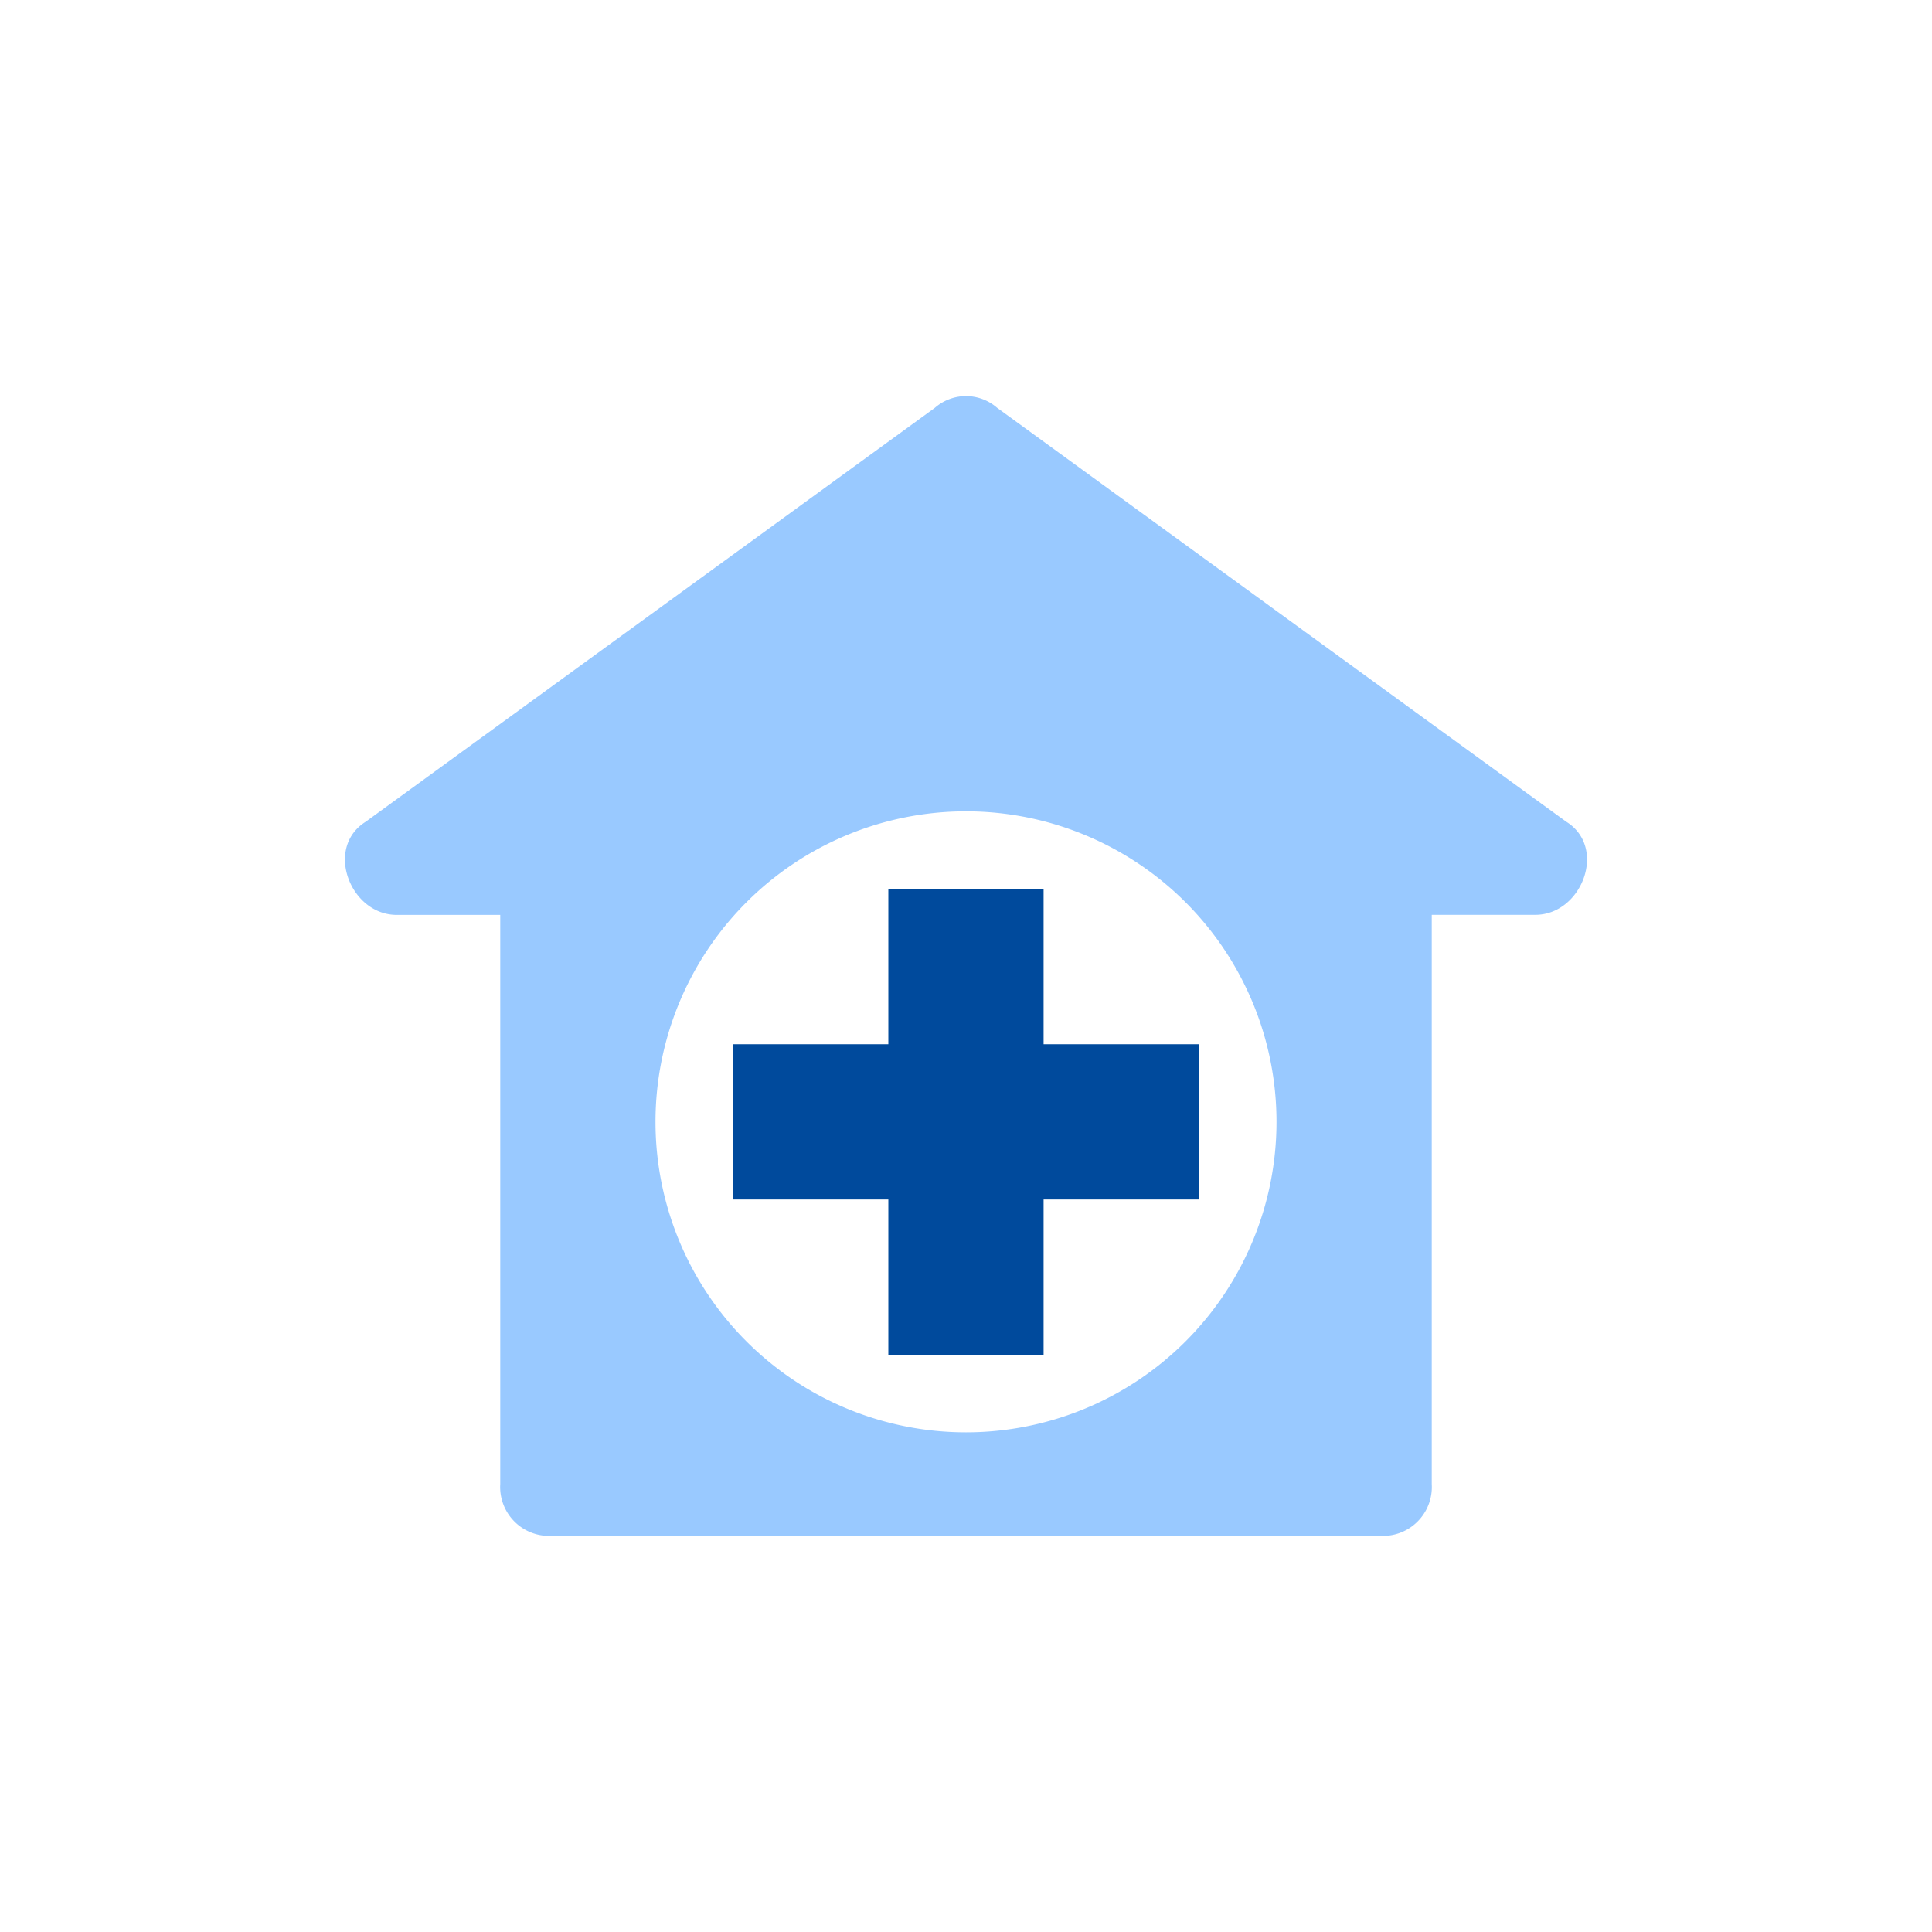 <svg xmlns="http://www.w3.org/2000/svg" width="56" height="56" viewBox="0 0 56 56"><path d="M0,0H56V56H0Z" fill="none"/><g transform="translate(10 -9.603)"><path d="M35.4,33.422l-16.5-12a1.369,1.369,0,0,0-1.8,0l-16.5,12c-1.2.75-.45,2.7.9,2.7h3v16.5A1.417,1.417,0,0,0,6,54.12H30a1.417,1.417,0,0,0,1.5-1.5V36.12h3C35.848,36.121,36.6,34.172,35.4,33.422ZM18,51.12a9,9,0,1,1,9-9,9,9,0,0,1-9,9Z" fill="#99c9ff"/><path d="M169.017,228.785v-4.5h-4.5v4.5h-4.5v4.5h4.5v4.5h4.5v-4.5h4.5v-4.5Z" transform="translate(-148.768 -188.914)" fill="#004a9c"/></g></svg>